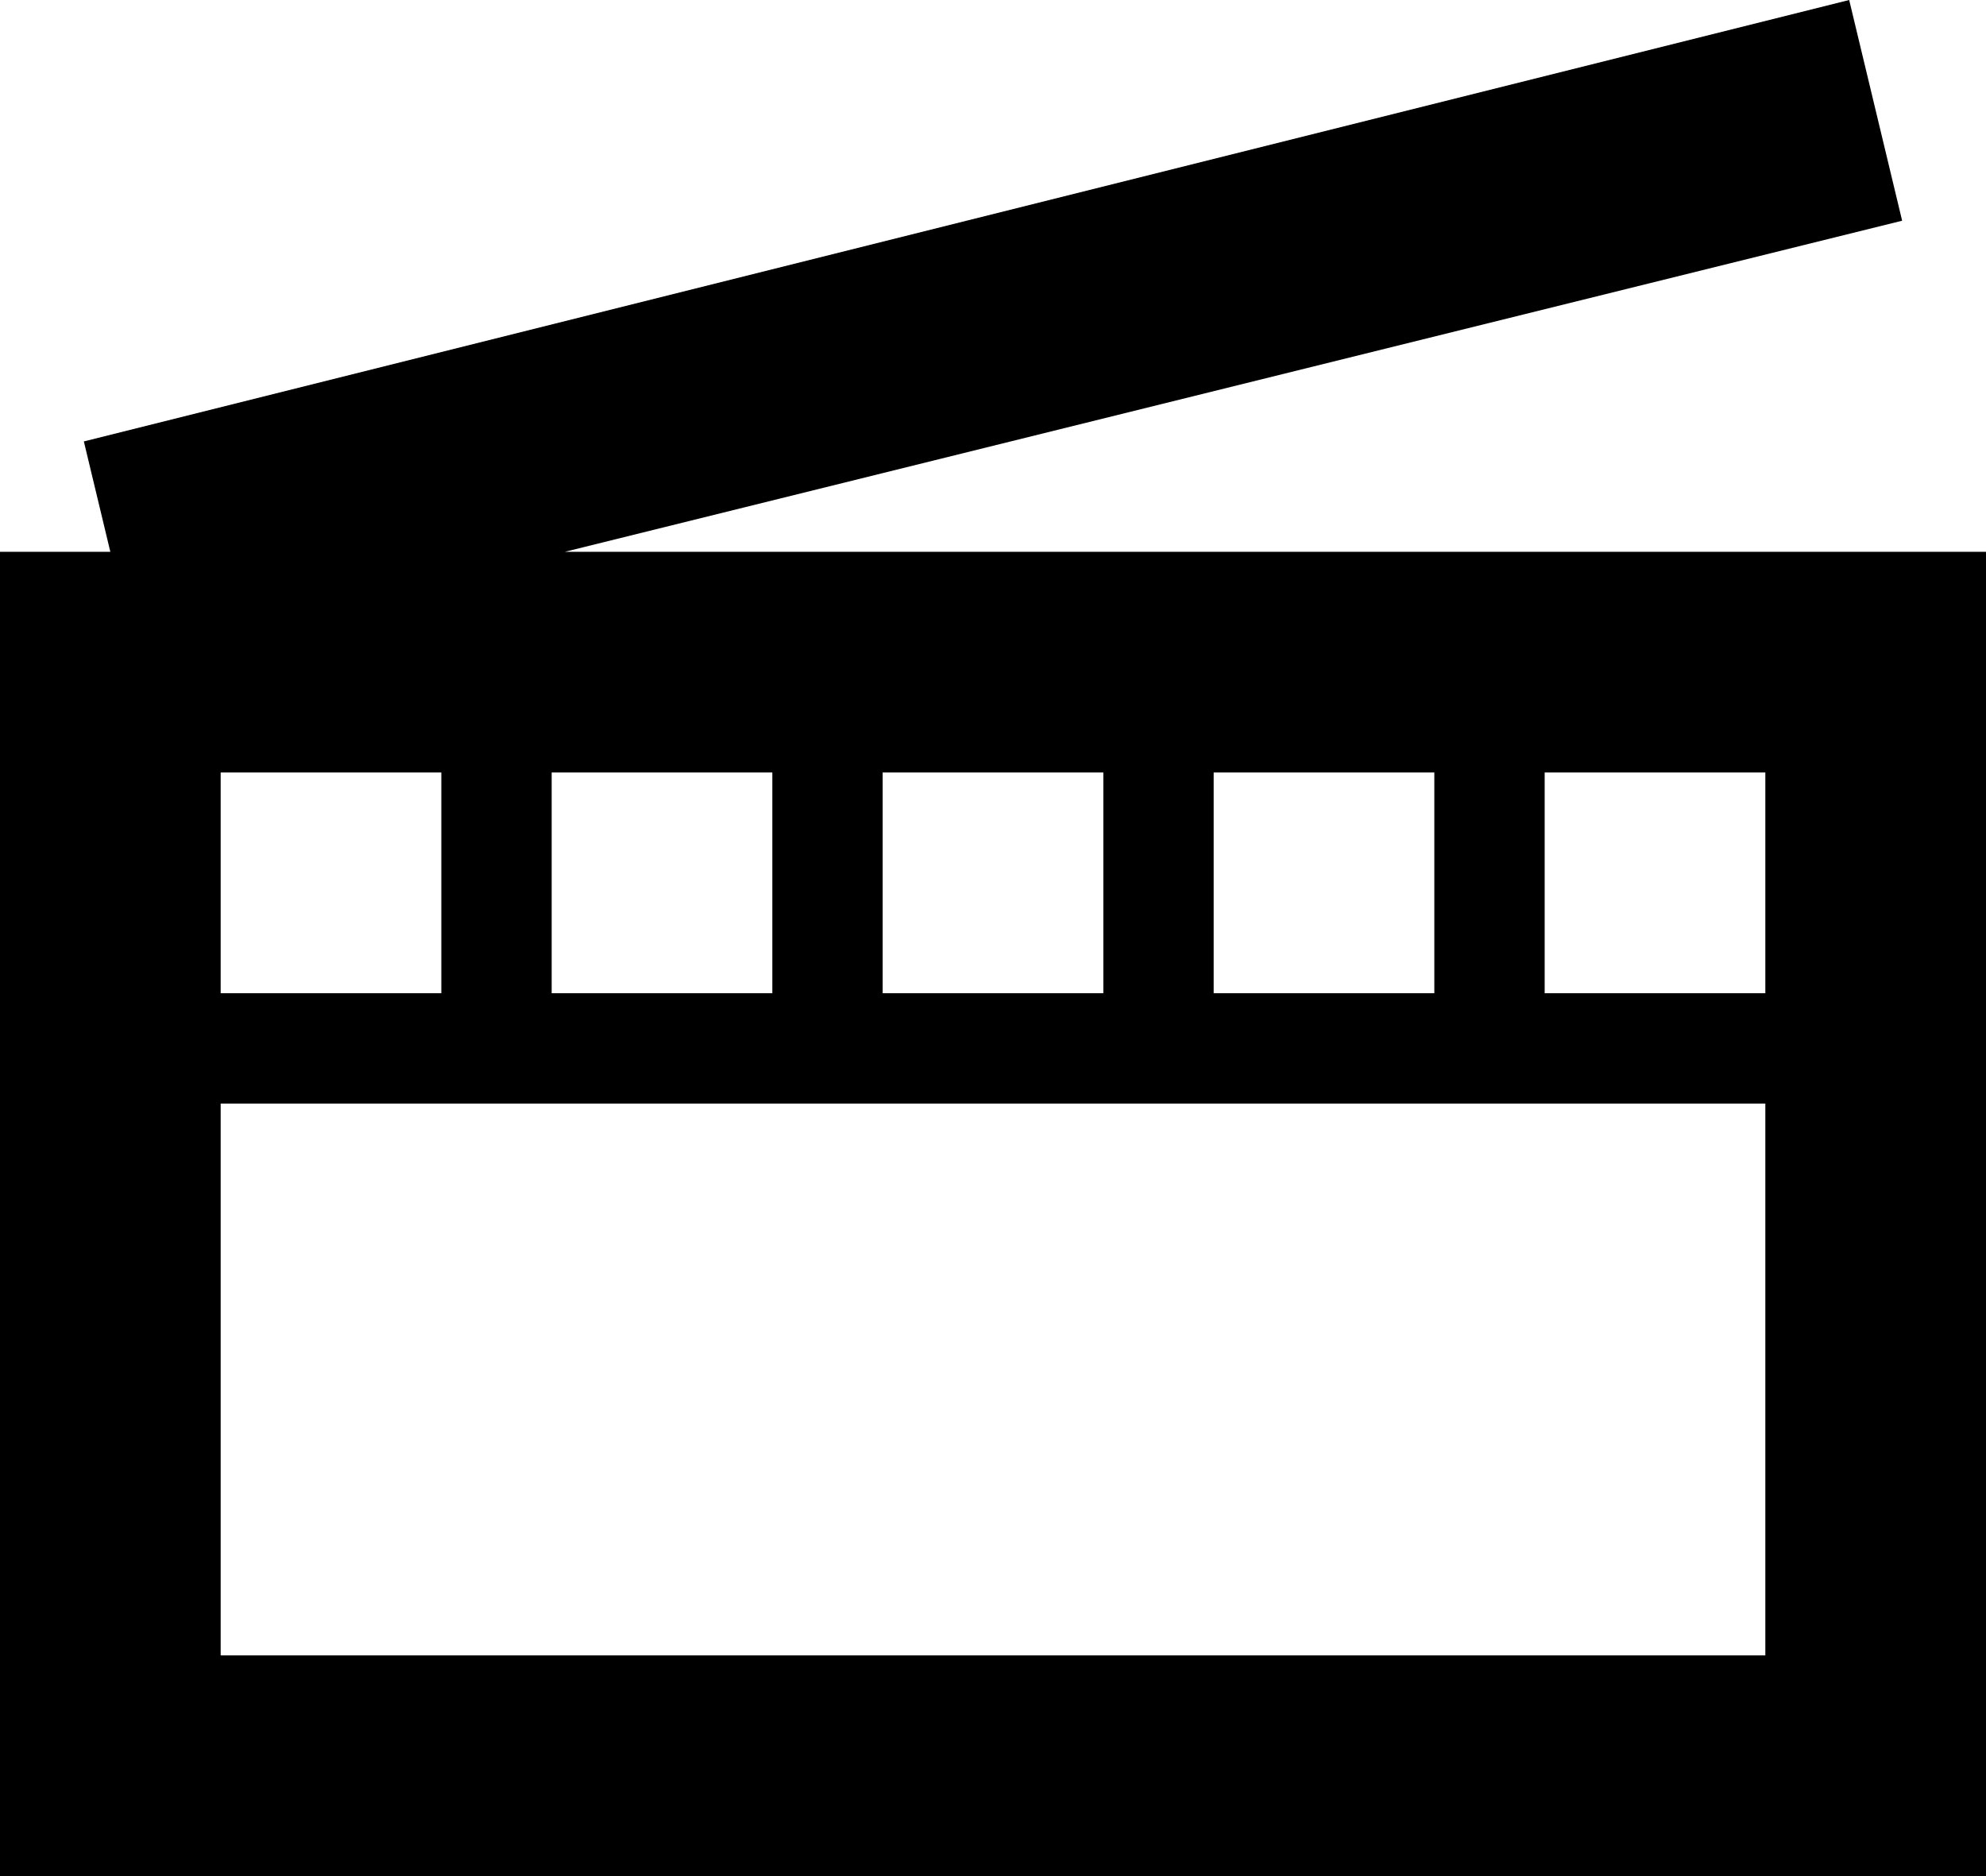<svg xmlns="http://www.w3.org/2000/svg" viewBox="0 0 18 17">
  <title>related</title>
  <g id="Layer_2" data-name="Layer 2">
    <g id="Layer_1-2" data-name="Layer 1">
      <path class="cls-1" d="M5.12,5l12.12-3L16.76,0,.76,4,1,5,0,5V17H18V5ZM13,7V9H11V7ZM10,7V9H8V7ZM7,7V9H5V7ZM2,7H4V9H2Zm14,8H2V10H16Zm0-6H14V7h2Z"/>
    </g>
  </g>
</svg>